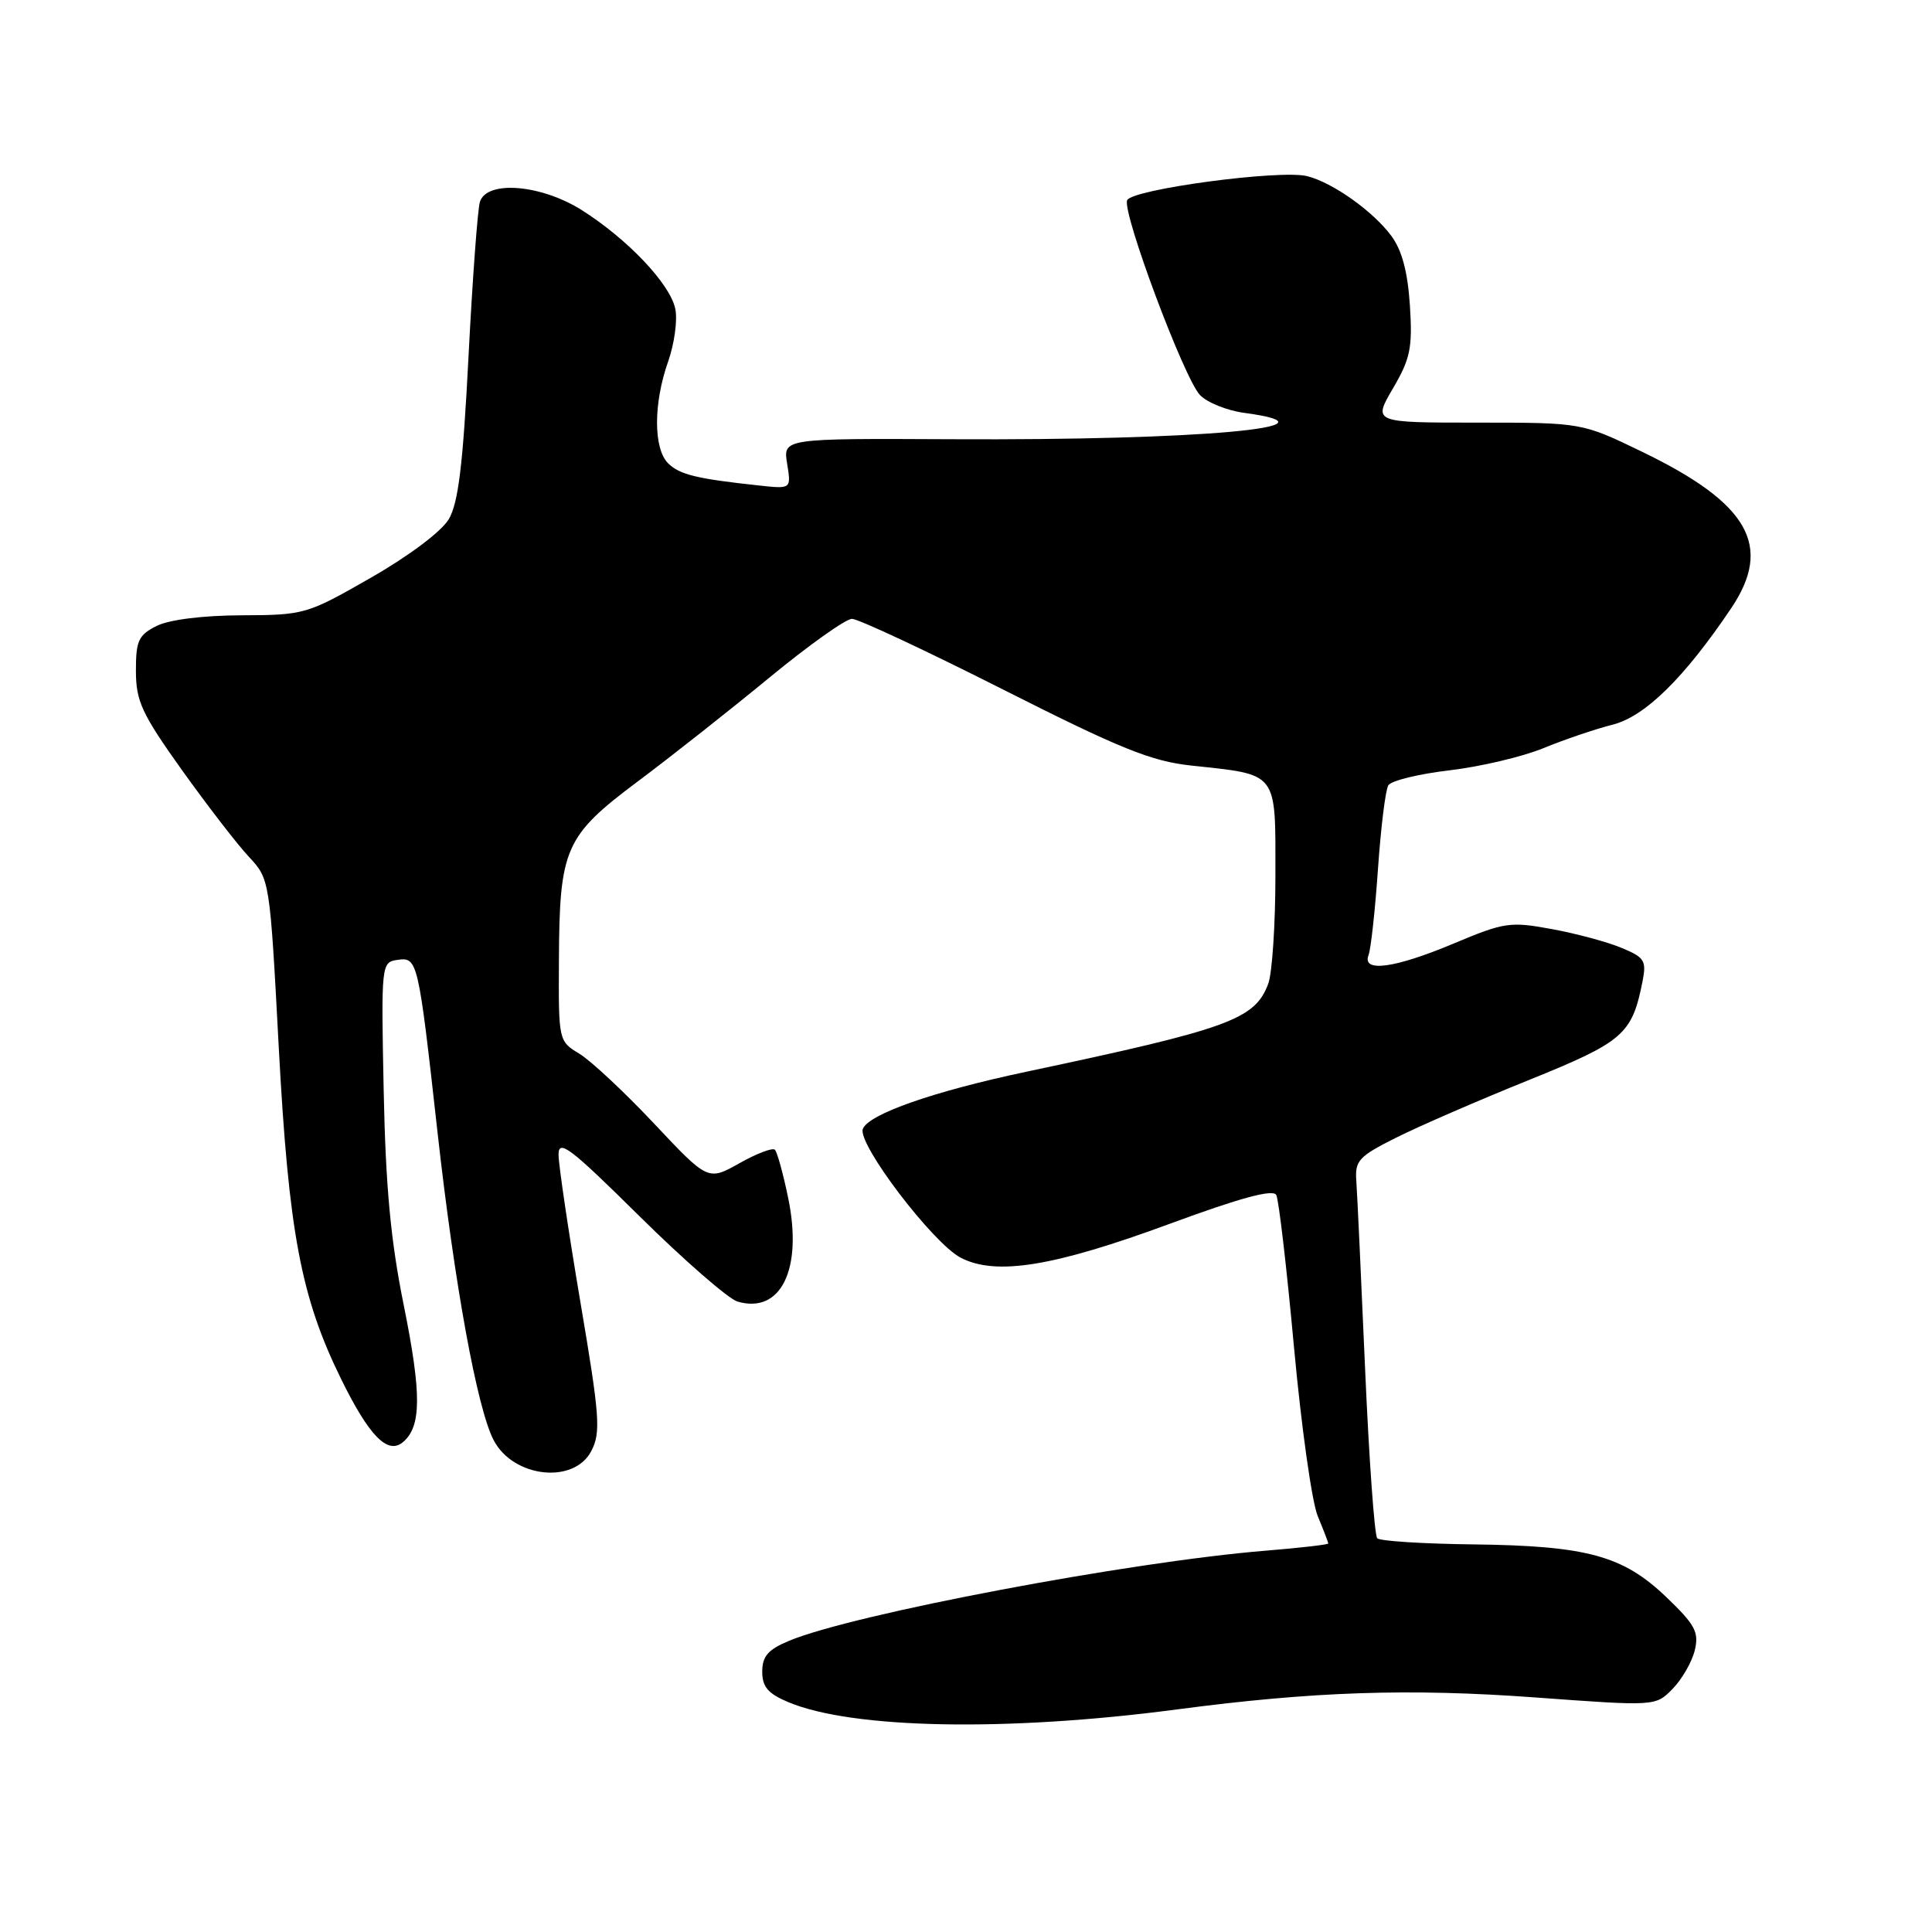 <?xml version="1.0" encoding="UTF-8" standalone="no"?>
<!DOCTYPE svg PUBLIC "-//W3C//DTD SVG 1.1//EN" "http://www.w3.org/Graphics/SVG/1.1/DTD/svg11.dtd" >
<svg xmlns="http://www.w3.org/2000/svg" xmlns:xlink="http://www.w3.org/1999/xlink" version="1.1" viewBox="0 0 256 256">
 <g >
 <path fill="currentColor"
d=" M 155.94 226.51 C 174.02 224.12 186.72 223.70 203.43 224.92 C 219.37 226.09 219.37 226.09 221.62 223.79 C 222.86 222.53 224.18 220.24 224.56 218.70 C 225.15 216.27 224.64 215.31 220.79 211.62 C 215.05 206.12 210.26 204.82 195.16 204.64 C 188.56 204.56 182.86 204.20 182.49 203.83 C 182.13 203.46 181.40 193.33 180.88 181.33 C 180.36 169.32 179.84 158.15 179.72 156.50 C 179.52 153.79 180.03 153.23 185.01 150.74 C 188.04 149.22 195.92 145.80 202.51 143.14 C 215.11 138.05 216.24 137.07 217.63 130.11 C 218.19 127.29 217.93 126.87 214.87 125.60 C 213.02 124.82 208.86 123.70 205.63 123.11 C 200.11 122.09 199.34 122.20 192.65 125.01 C 184.79 128.31 180.44 128.90 181.34 126.55 C 181.65 125.75 182.21 120.61 182.59 115.13 C 182.97 109.66 183.58 104.67 183.96 104.06 C 184.34 103.44 187.99 102.55 192.08 102.07 C 196.16 101.59 201.75 100.27 204.50 99.14 C 207.25 98.01 211.39 96.60 213.69 96.02 C 217.98 94.93 223.18 89.82 229.38 80.61 C 234.95 72.34 231.74 66.70 217.58 59.86 C 209.61 56.00 209.61 56.00 195.76 56.00 C 181.92 56.00 181.92 56.00 184.57 51.47 C 186.88 47.53 187.18 46.09 186.82 40.48 C 186.53 36.03 185.77 33.16 184.36 31.26 C 181.94 27.99 176.58 24.18 173.20 23.34 C 169.62 22.44 149.90 25.09 149.35 26.54 C 148.70 28.22 156.87 50.07 158.99 52.33 C 159.93 53.33 162.58 54.40 164.88 54.71 C 178.78 56.58 158.90 58.37 126.13 58.20 C 103.75 58.09 103.75 58.09 104.30 61.44 C 104.84 64.79 104.84 64.79 100.67 64.34 C 92.33 63.45 90.04 62.89 88.53 61.39 C 86.57 59.43 86.57 53.46 88.53 47.91 C 89.37 45.52 89.80 42.36 89.47 40.88 C 88.75 37.58 83.17 31.70 77.12 27.86 C 71.72 24.44 64.50 23.84 63.59 26.75 C 63.29 27.71 62.61 36.93 62.08 47.24 C 61.35 61.58 60.73 66.64 59.47 68.79 C 58.50 70.42 54.20 73.66 49.16 76.54 C 40.68 81.40 40.35 81.50 32.01 81.53 C 26.85 81.55 22.42 82.11 20.75 82.94 C 18.35 84.15 18.00 84.90 18.01 88.91 C 18.02 92.92 18.79 94.58 24.08 102.00 C 27.42 106.67 31.41 111.85 32.95 113.50 C 35.75 116.50 35.75 116.50 36.94 138.83 C 38.25 163.27 39.87 171.87 45.18 182.69 C 48.89 190.25 51.35 192.78 53.37 191.11 C 55.85 189.05 55.88 184.77 53.51 173.00 C 51.76 164.38 51.10 157.25 50.84 144.50 C 50.50 127.73 50.53 127.50 52.66 127.19 C 55.34 126.81 55.42 127.14 57.97 150.00 C 60.22 170.17 63.21 186.57 65.40 190.81 C 67.99 195.81 76.07 196.71 78.36 192.25 C 79.63 189.80 79.47 187.65 76.90 172.50 C 75.32 163.15 74.02 154.38 74.01 153.02 C 74.00 150.88 75.51 152.03 84.75 161.17 C 90.66 167.01 96.50 172.09 97.71 172.46 C 103.47 174.16 106.40 168.17 104.43 158.70 C 103.77 155.50 102.98 152.65 102.68 152.35 C 102.38 152.04 100.26 152.85 97.97 154.14 C 93.81 156.47 93.81 156.47 86.66 148.87 C 82.72 144.68 78.26 140.52 76.75 139.61 C 74.02 137.96 74.00 137.89 74.06 127.23 C 74.13 112.39 74.85 110.77 84.54 103.52 C 88.97 100.21 96.82 94.01 101.99 89.75 C 107.17 85.49 112.07 82.00 112.89 82.00 C 113.71 82.00 122.73 86.22 132.94 91.38 C 148.44 99.21 152.55 100.87 157.84 101.44 C 169.44 102.69 169.00 102.11 169.00 115.91 C 169.00 122.49 168.57 129.00 168.04 130.38 C 166.26 135.09 162.85 136.32 136.00 142.01 C 123.70 144.61 115.08 147.63 114.33 149.59 C 113.58 151.55 123.62 164.75 127.31 166.66 C 131.98 169.07 139.61 167.83 155.00 162.16 C 164.35 158.71 168.69 157.54 169.11 158.34 C 169.45 158.98 170.50 168.05 171.46 178.50 C 172.42 188.95 173.83 199.02 174.60 200.87 C 175.37 202.73 176.00 204.37 176.00 204.52 C 176.00 204.67 172.29 205.10 167.75 205.47 C 149.68 206.94 113.02 213.88 104.54 217.42 C 101.77 218.58 101.00 219.47 101.00 221.50 C 101.00 223.52 101.77 224.42 104.47 225.55 C 112.96 229.10 133.42 229.48 155.94 226.51 Z "/>
</g>
</svg>